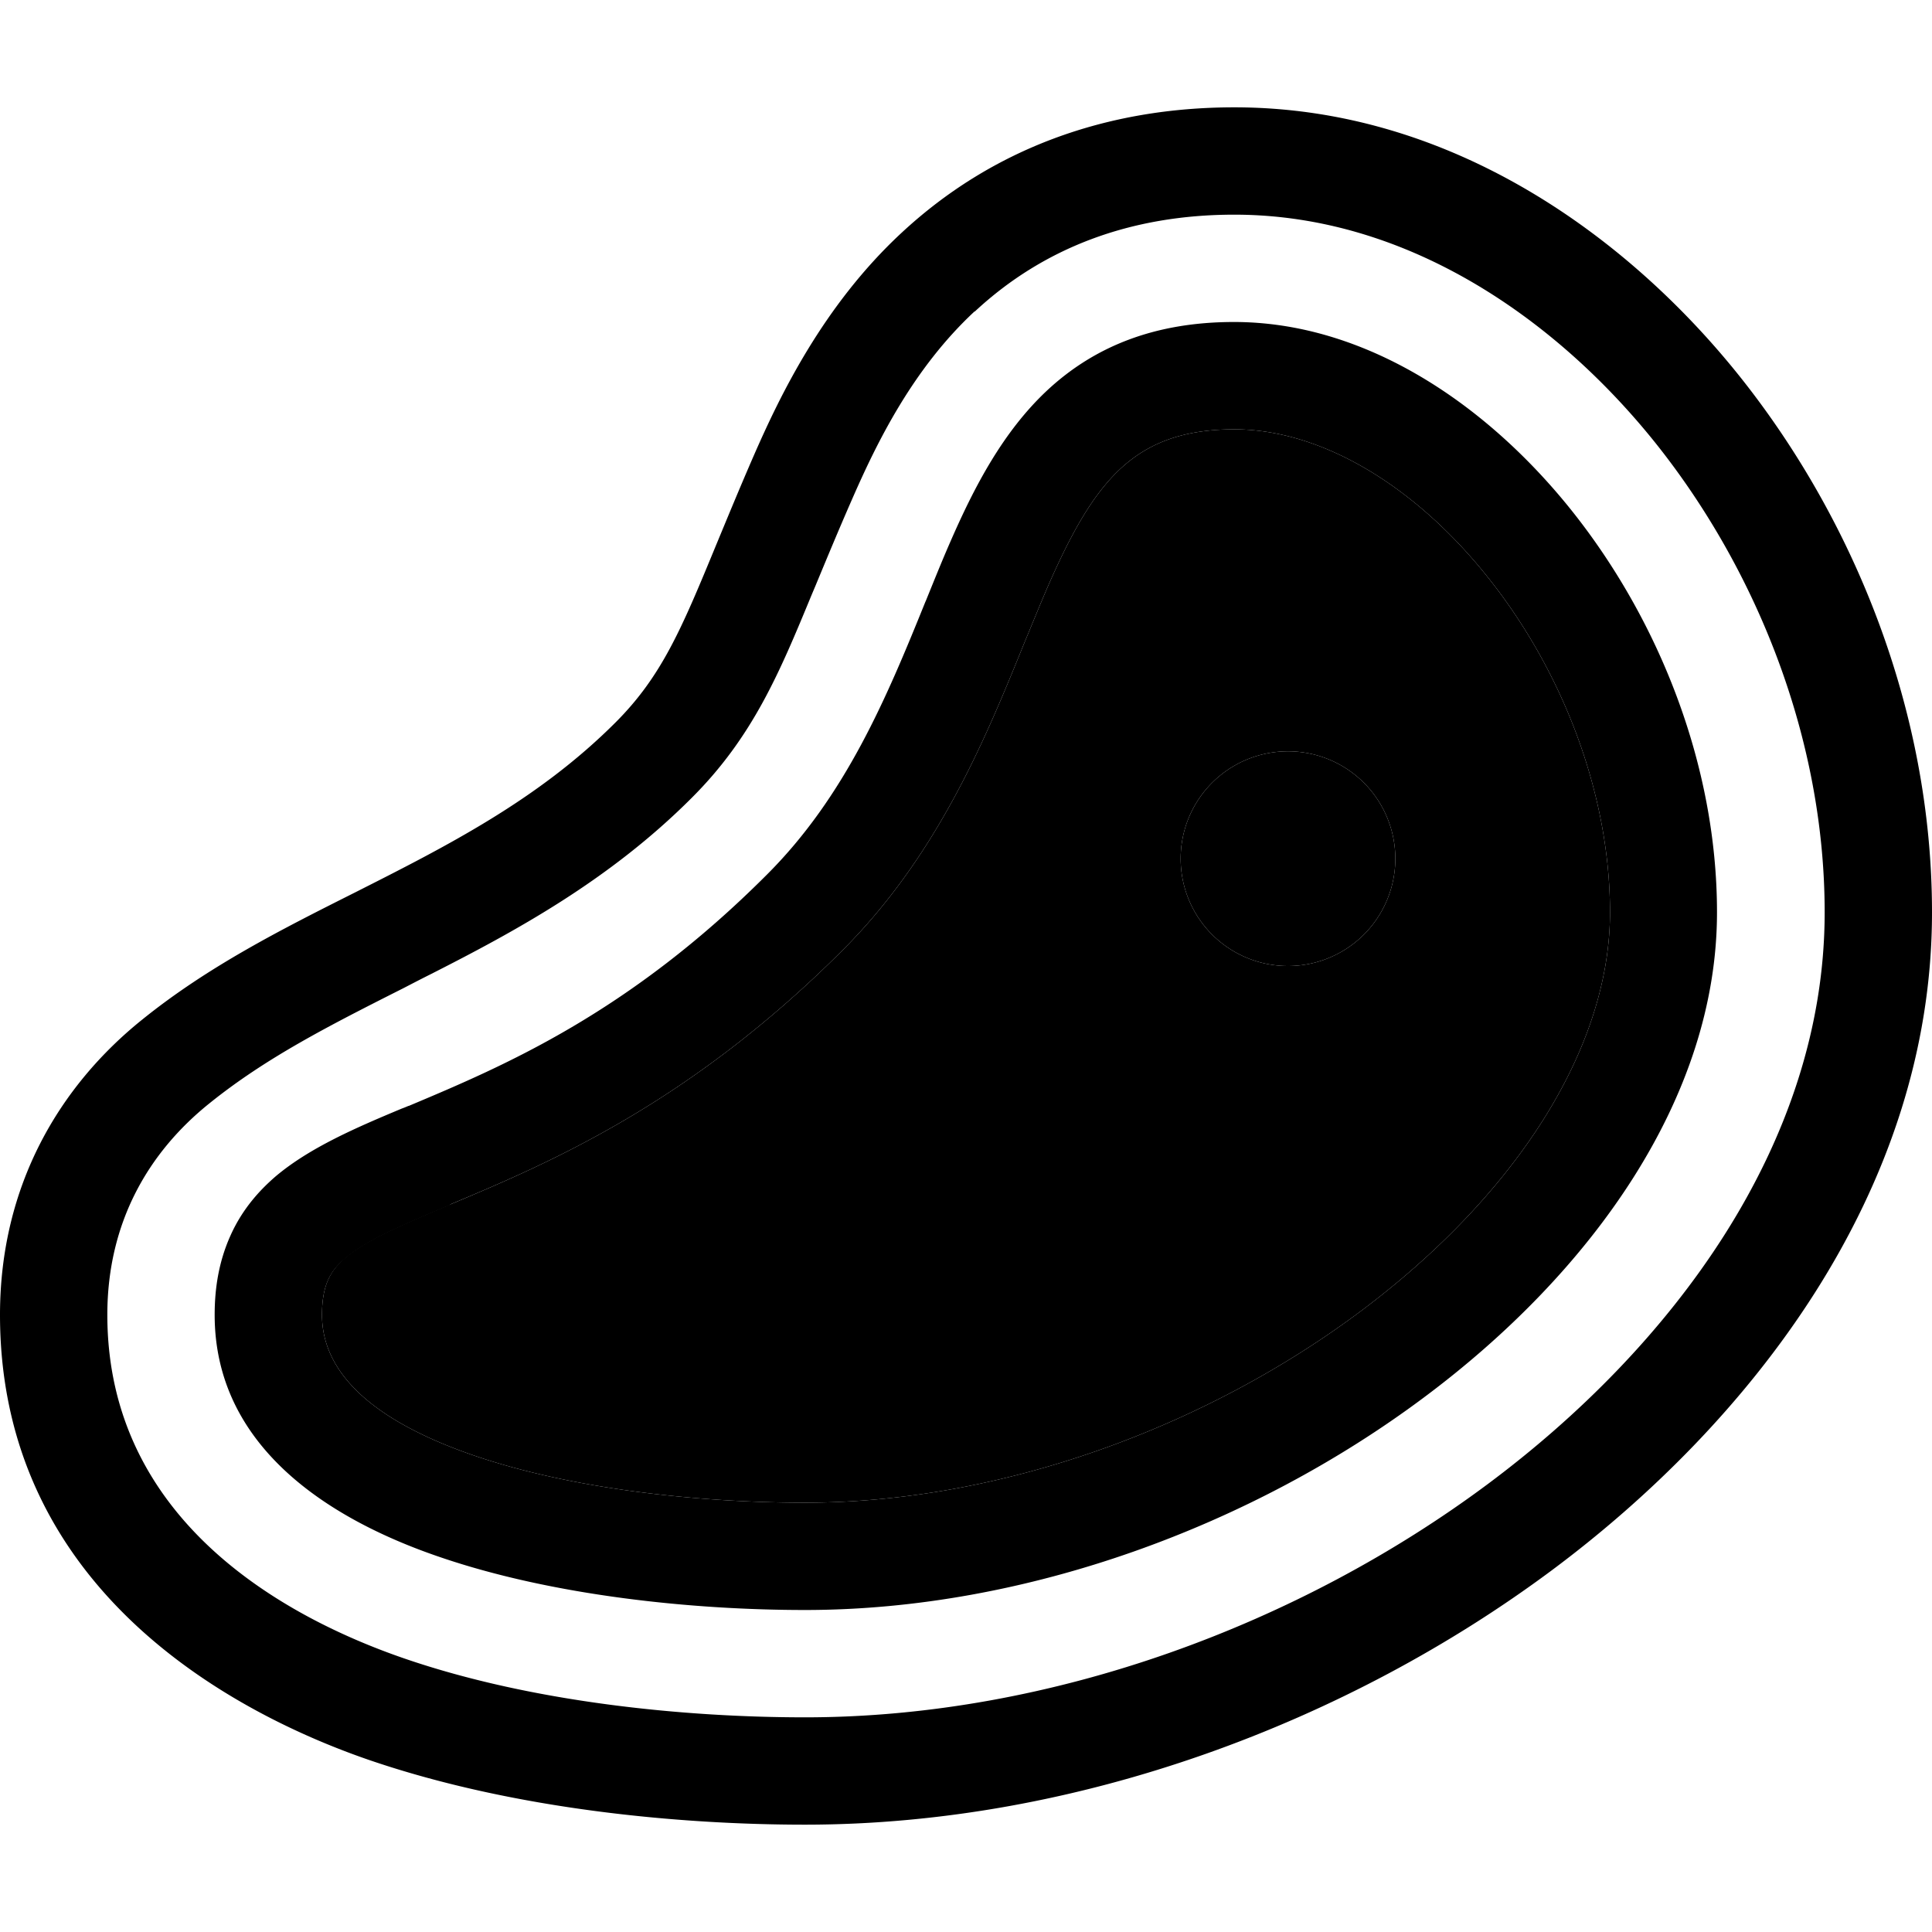 <svg xmlns="http://www.w3.org/2000/svg" width="24" height="24" viewBox="0 0 576 512"><path class="pr-icon-duotone-secondary" d="M96 360c0 16.7 14.1 31.2 45.2 41.9C170.9 412.1 209 416 240 416c58.6 0 119.4-22.6 165.3-56.8C451.7 324.6 480 280.8 480 240c0-35.9-14.5-72.5-36.5-100c-22.2-27.8-50.1-44-75.5-44c-16.3 0-26.3 4.7-33.9 11.7c-8.2 7.6-14.6 19-21.5 34.7c-2.3 5.3-4.6 11-7.1 17c-11.4 28.1-25.6 63.2-54.3 91.9c-45.8 45.8-87.7 63.5-117 75.8l-1.2 .5c-15.2 6.4-24.3 10.5-30.2 15.5C98.6 346.8 96 351 96 360zM416 224a32 32 0 1 1 -64 0 32 32 0 1 1 64 0z"/><path class="pr-icon-duotone-primary" d="M368 32c-31 0-57 9.9-77.4 28.9L268.8 37.4C295.7 12.4 329.7 0 368 0c65 0 117.7 39 150.5 80c33.9 42.4 57.5 99.6 57.5 160c0 83.9-55.1 152.8-113.4 196.2C402.1 481.2 321.7 512 240 512c-36.8 0-86.5-4.4-130-19.3C73.4 480.1 0 444.3 0 360c0-38.6 17.8-68.3 42.5-88.1c19.6-15.8 41.4-26.8 63.3-37.8c27.3-13.8 54.6-27.6 77.7-50.7c13.8-13.8 19.7-27.9 30-52.9c3.2-7.7 6.8-16.5 11.2-26.6c7.7-17.6 20.6-44.7 44.1-66.5l21.8 23.4c-18.4 17.1-29.1 39-36.5 55.9c-4.3 9.8-7.8 18.3-11 26l-1.1 2.6c-9.5 23-17.5 42.4-35.9 60.7c-24.6 24.6-52.8 39.8-77.6 52.4c-2.8 1.4-5.5 2.8-8.2 4.2c0 0 0 0 0 0s0 0 0 0c-22.2 11.2-40.9 20.7-57.8 34.3C44.4 311.4 32 332.3 32 360c0 61.4 53 90.2 88.4 102.4C159.3 475.8 205.2 480 240 480c74 0 147.9-28.1 203.5-69.5C497.9 370 544 309.5 544 240c0-52.2-20.6-102.6-50.5-140C464.1 63.3 419.7 32 368 32zM352 224a32 32 0 1 1 64 0 32 32 0 1 1 -64 0zM121.9 297.7c28.3-11.9 65.5-27.6 106.8-69c23.4-23.4 35.6-52.6 47.2-81.3l.1-.2s0 0 0 0c2.4-5.9 4.8-11.9 7.3-17.6c7.1-16.3 15.7-32.9 29-45.3c14-13 32-20.3 55.6-20.3c38.6 0 74.7 23.8 100.5 56c26 32.5 43.5 75.9 43.5 120c0 55.2-37.2 107.3-87.6 144.8C373.6 422.6 306.3 448 240 448c-32.9 0-74.9-4.1-109.2-15.9C97.5 420.7 64 399 64 360c0-7.5 1.1-15.6 4.7-23.6c3.7-8.3 9.1-13.9 13.5-17.7c10.2-8.6 24.2-14.6 37.6-20.2l.8-.3s0 0 0 0l1.2-.5s0 0 0 0zm12.4 29.5l-1.2 .5c-15.2 6.4-24.3 10.5-30.2 15.5C98.6 346.8 96 351 96 360c0 16.7 14.1 31.2 45.2 41.9C170.9 412.1 209 416 240 416c58.6 0 119.4-22.6 165.3-56.8C451.7 324.6 480 280.8 480 240c0-35.9-14.5-72.5-36.5-100c-22.2-27.8-50.1-44-75.5-44c-16.3 0-26.3 4.7-33.9 11.7c-8.2 7.6-14.6 19-21.5 34.7c-2.3 5.3-4.6 11-7.1 17c-11.4 28.1-25.6 63.2-54.3 91.9c-45.8 45.8-87.7 63.5-117 75.8z"/></svg>